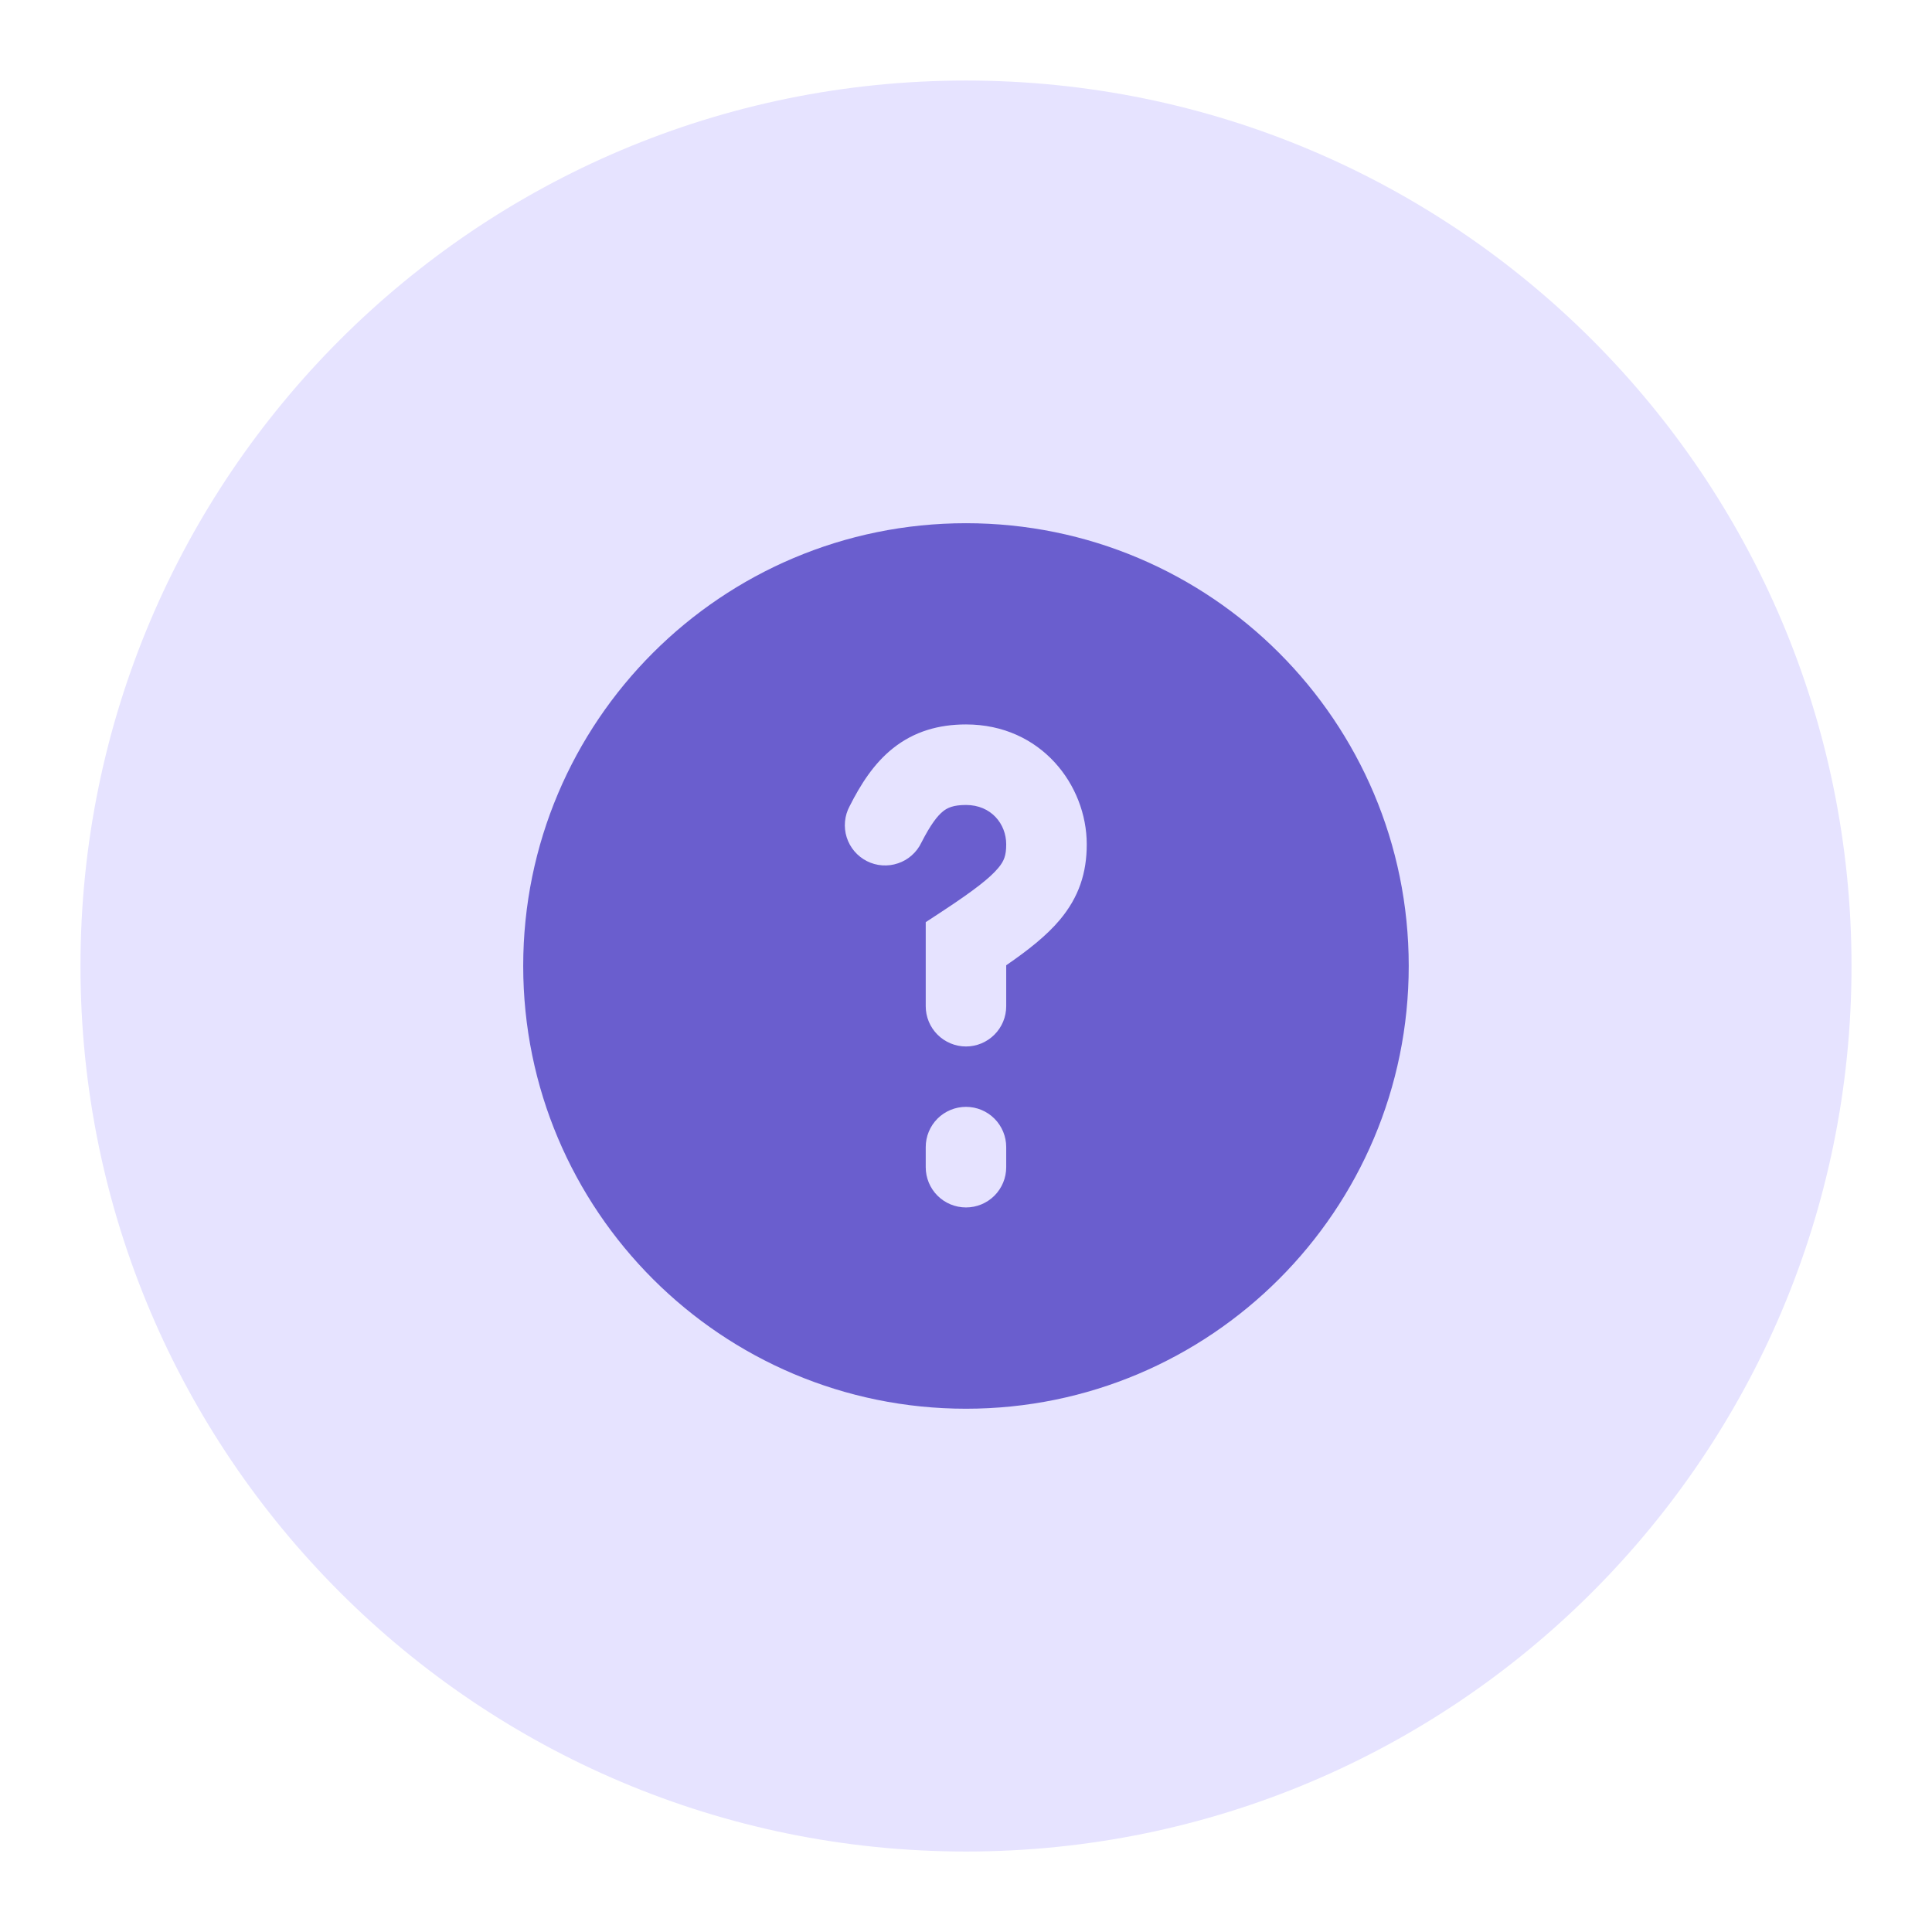 <svg width="32" height="32" viewBox="0 0 32 32" fill="none" xmlns="http://www.w3.org/2000/svg">
<path d="M16 30.667C24.1 30.667 30.667 24.101 30.667 16.001C30.667 7.9 24.1 1.334 16 1.334C7.9 1.334 1.333 7.9 1.333 16.001C1.333 24.101 7.9 30.667 16 30.667Z" fill="#E6E3FF"/>
<path fill-rule="evenodd" clip-rule="evenodd" d="M16 8.666C11.95 8.666 8.666 11.949 8.666 15.999C8.666 20.049 11.95 23.333 16 23.333C20.05 23.333 23.333 20.049 23.333 15.999C23.333 11.949 20.05 8.666 16 8.666ZM15.261 13.956C15.415 13.654 15.528 13.511 15.622 13.436C15.693 13.38 15.789 13.333 16 13.333C16.416 13.333 16.666 13.646 16.666 13.985C16.666 14.17 16.631 14.262 16.532 14.379C16.394 14.543 16.139 14.743 15.633 15.077L15.333 15.274V16.666C15.333 16.843 15.403 17.012 15.528 17.137C15.653 17.262 15.823 17.333 16 17.333C16.177 17.333 16.346 17.262 16.471 17.137C16.596 17.012 16.666 16.843 16.666 16.666V15.988C17.028 15.739 17.331 15.5 17.551 15.239C17.869 14.861 18 14.459 18 13.985C18 13.005 17.244 11.999 16 11.999C15.544 11.999 15.14 12.117 14.794 12.391C14.472 12.646 14.252 12.997 14.072 13.354C14.03 13.432 14.004 13.518 13.996 13.607C13.988 13.695 13.997 13.784 14.024 13.869C14.051 13.954 14.094 14.032 14.152 14.1C14.209 14.167 14.28 14.223 14.359 14.263C14.438 14.303 14.524 14.327 14.613 14.333C14.702 14.339 14.79 14.328 14.874 14.299C14.959 14.271 15.036 14.226 15.102 14.167C15.169 14.108 15.223 14.036 15.261 13.956ZM16.666 18.999C16.666 18.823 16.596 18.653 16.471 18.528C16.346 18.403 16.177 18.333 16 18.333C15.823 18.333 15.653 18.403 15.528 18.528C15.403 18.653 15.333 18.823 15.333 18.999V19.333C15.333 19.509 15.403 19.679 15.528 19.804C15.653 19.929 15.823 19.999 16 19.999C16.177 19.999 16.346 19.929 16.471 19.804C16.596 19.679 16.666 19.509 16.666 19.333V18.999Z" fill="#6A5ECE"/>
</svg>
